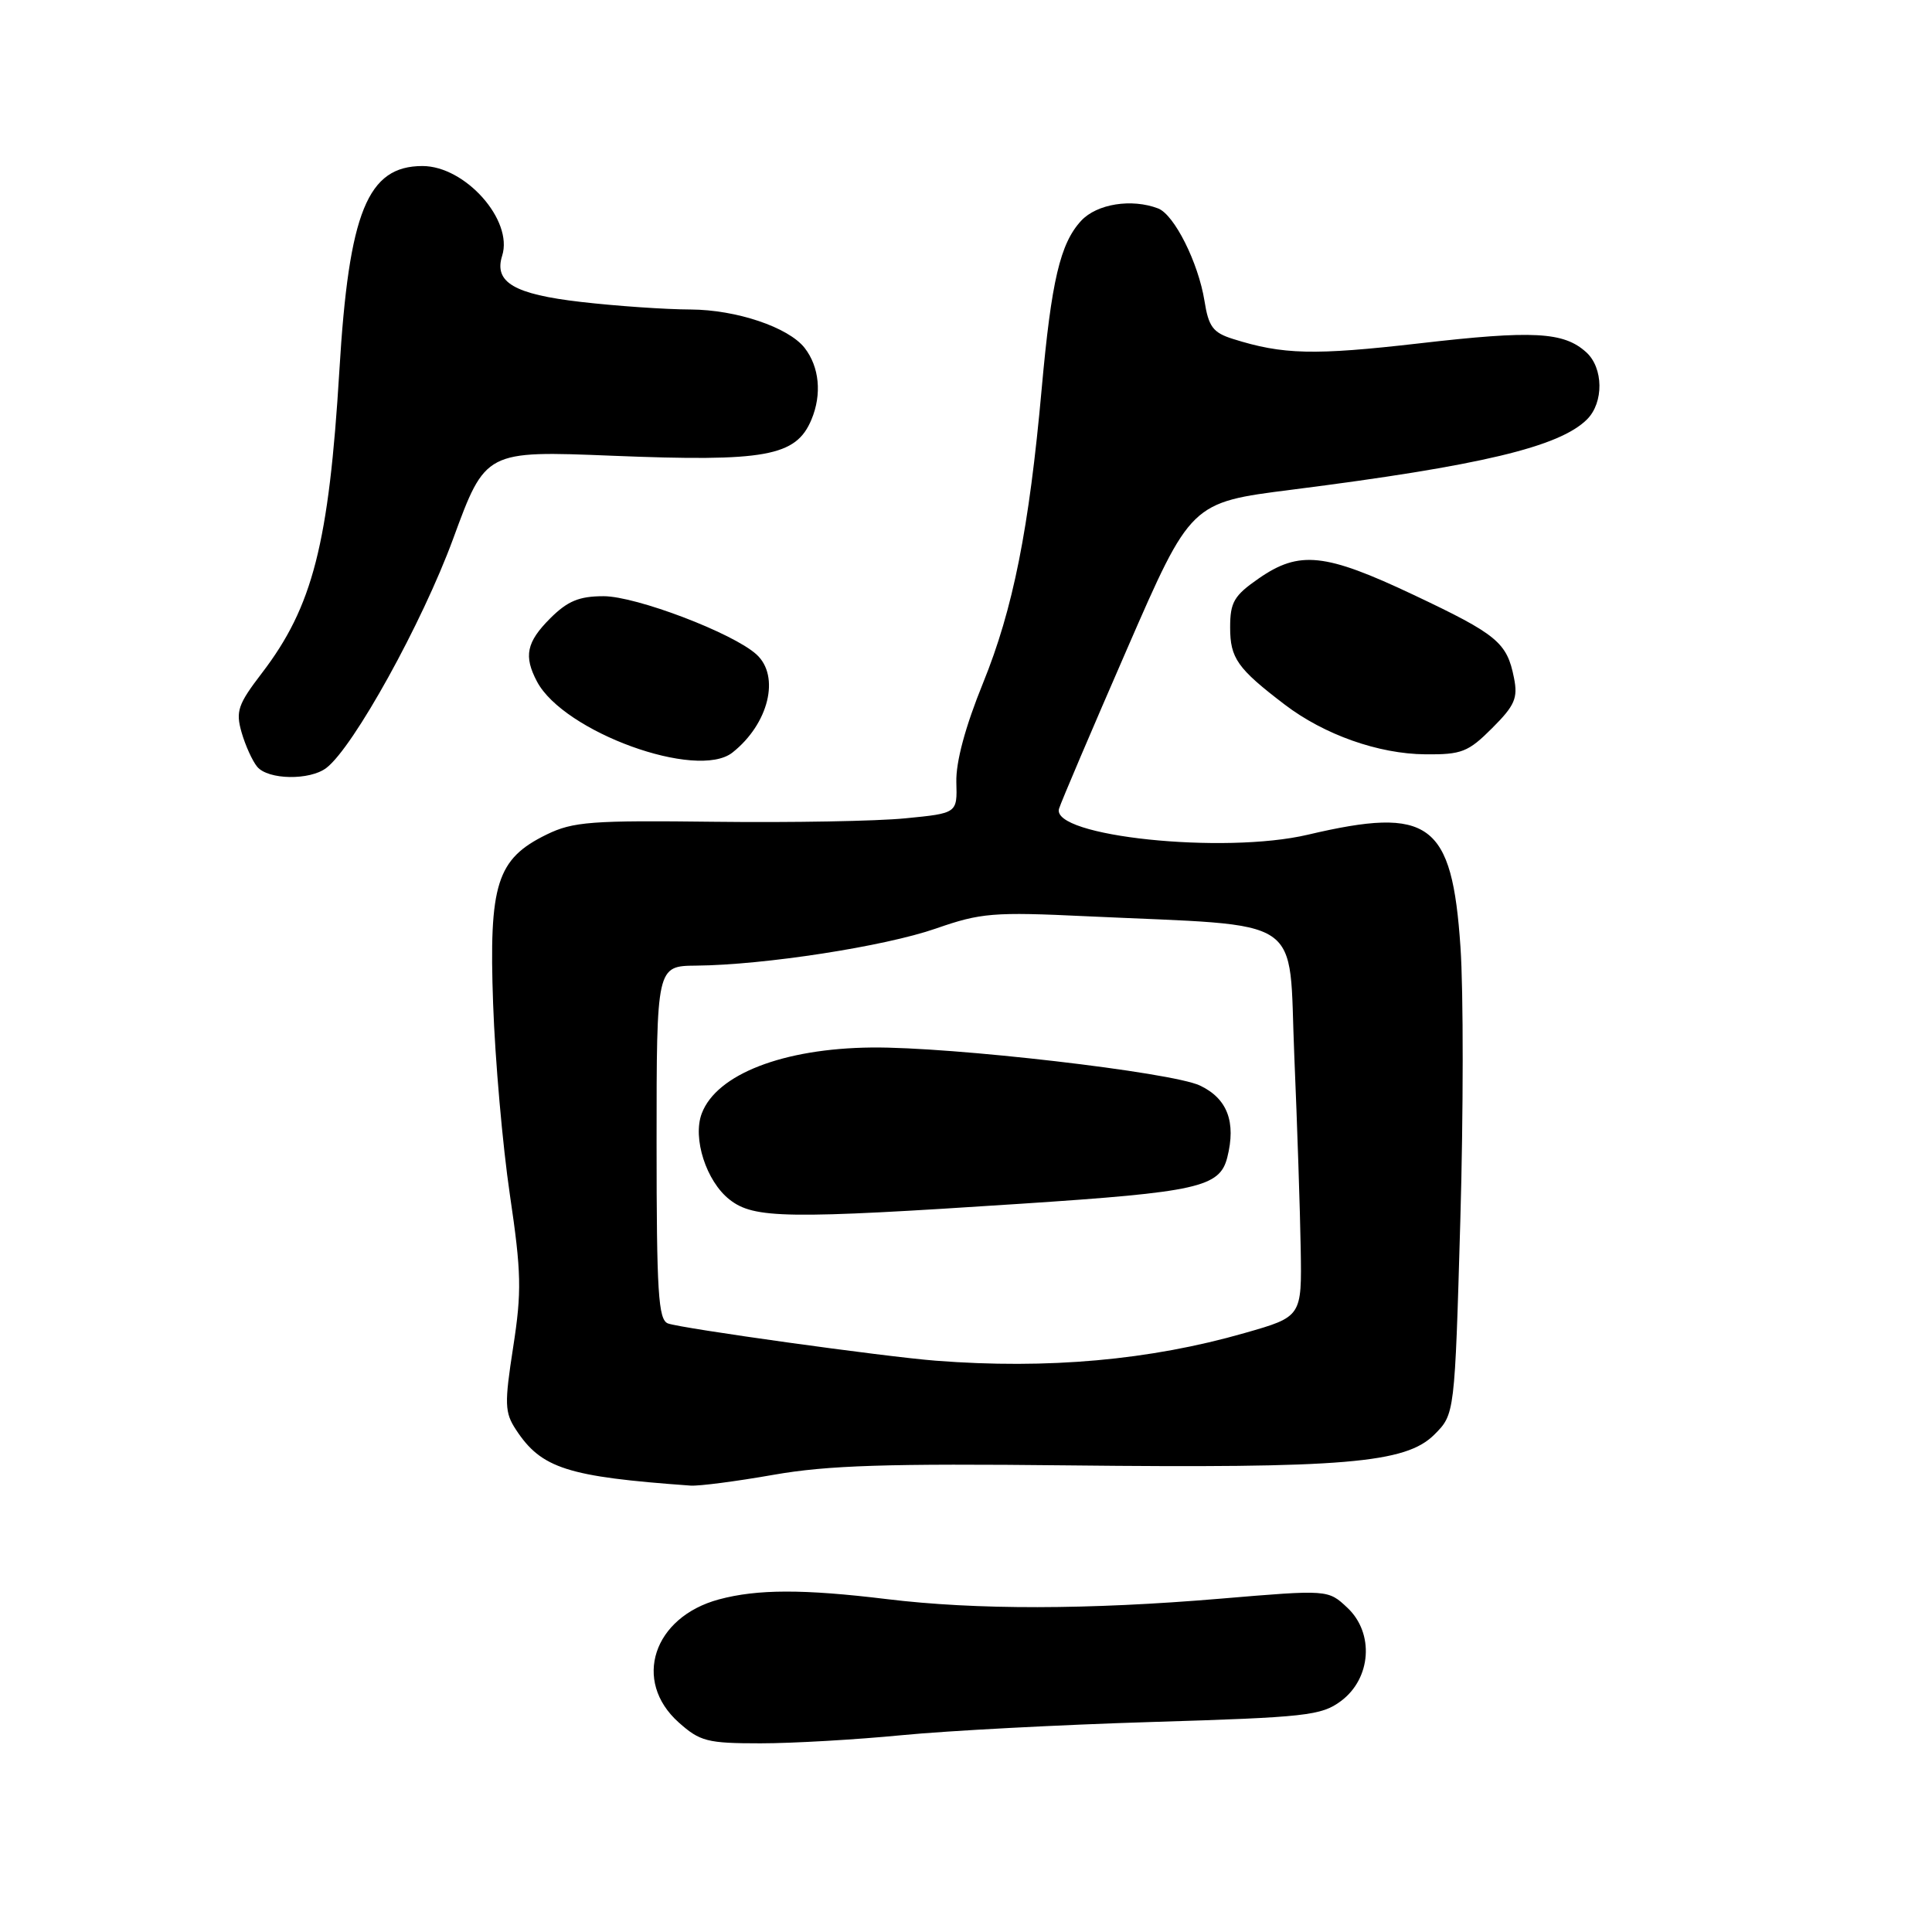 <?xml version="1.0" encoding="UTF-8" standalone="no"?>
<!DOCTYPE svg PUBLIC "-//W3C//DTD SVG 1.1//EN" "http://www.w3.org/Graphics/SVG/1.1/DTD/svg11.dtd" >
<svg xmlns="http://www.w3.org/2000/svg" xmlns:xlink="http://www.w3.org/1999/xlink" version="1.1" viewBox="0 0 256 256">
 <g >
 <path fill="currentColor"
d=" M 119.50 229.92 C 125.55 229.33 140.48 228.54 152.68 228.17 C 173.06 227.55 175.08 227.33 177.68 225.40 C 181.70 222.41 182.12 216.40 178.54 213.04 C 175.98 210.63 175.98 210.63 161.74 211.83 C 144.19 213.31 129.31 213.33 117.50 211.89 C 106.47 210.55 100.35 210.56 95.26 211.93 C 86.55 214.28 83.78 222.73 89.92 228.22 C 92.75 230.75 93.72 231.00 100.77 231.00 C 105.02 231.00 113.45 230.51 119.50 229.92 Z  M 102.49 195.42 C 109.67 194.16 117.54 193.91 141.49 194.17 C 178.15 194.57 186.26 193.89 190.06 190.09 C 192.76 187.39 192.76 187.39 193.50 161.73 C 193.91 147.61 193.92 131.31 193.52 125.49 C 192.40 108.96 189.46 106.80 173.31 110.60 C 162.16 113.23 139.19 110.82 140.33 107.15 C 140.61 106.24 144.66 96.74 149.32 86.04 C 157.79 66.58 157.79 66.58 171.15 64.89 C 196.17 61.71 206.63 59.22 210.29 55.57 C 212.53 53.33 212.47 48.74 210.18 46.67 C 207.20 43.97 203.17 43.75 188.04 45.50 C 174.10 47.10 169.99 47.00 163.37 44.91 C 160.73 44.08 160.14 43.30 159.60 39.87 C 158.78 34.79 155.60 28.45 153.46 27.62 C 149.95 26.28 145.34 27.01 143.26 29.25 C 140.48 32.26 139.32 37.18 138.03 51.50 C 136.36 70.09 134.24 80.70 130.26 90.50 C 127.90 96.30 126.65 100.97 126.72 103.63 C 126.84 107.76 126.84 107.76 119.98 108.43 C 116.20 108.81 104.85 109.01 94.74 108.89 C 78.37 108.69 75.93 108.87 72.43 110.58 C 65.82 113.81 64.77 117.13 65.34 133.00 C 65.60 140.43 66.60 151.81 67.56 158.30 C 69.09 168.63 69.14 171.14 68.00 178.49 C 66.83 186.03 66.87 187.15 68.36 189.43 C 71.73 194.58 75.18 195.68 91.50 196.85 C 92.60 196.93 97.55 196.29 102.49 195.42 Z  M 43.25 101.75 C 46.84 99.01 55.95 82.54 60.04 71.40 C 64.33 59.71 64.33 59.71 81.17 60.39 C 101.44 61.21 105.48 60.48 107.52 55.60 C 108.93 52.24 108.57 48.60 106.61 46.09 C 104.46 43.36 97.58 41.04 91.50 41.01 C 88.20 41.00 81.67 40.55 77.00 40.01 C 68.12 38.99 65.42 37.41 66.54 33.88 C 68.03 29.18 61.65 22.00 55.98 22.00 C 48.70 22.00 46.23 28.07 44.97 49.08 C 43.58 72.03 41.44 80.39 34.70 89.19 C 31.53 93.33 31.21 94.25 32.01 97.04 C 32.51 98.77 33.44 100.83 34.08 101.60 C 35.52 103.34 41.06 103.43 43.25 101.75 Z  M 97.05 99.72 C 101.86 95.92 103.41 89.59 100.23 86.71 C 97.10 83.87 84.29 79.00 79.98 79.00 C 76.74 79.00 75.21 79.64 72.92 81.92 C 69.75 85.09 69.37 86.94 71.16 90.32 C 74.71 97.00 92.36 103.41 97.05 99.72 Z  M 197.72 96.48 C 200.72 93.48 201.15 92.50 200.61 89.82 C 199.68 85.13 198.40 84.07 187.30 78.82 C 175.58 73.28 172.17 72.92 166.80 76.64 C 163.51 78.92 163.00 79.79 163.00 83.14 C 163.00 87.22 163.96 88.58 170.23 93.36 C 175.46 97.35 182.66 99.90 188.85 99.95 C 193.67 100.00 194.55 99.65 197.72 96.48 Z  M 124.00 180.30 C 117.24 179.78 90.22 176.02 88.50 175.36 C 87.23 174.87 87.00 171.28 87.00 151.39 C 87.00 128.00 87.00 128.00 92.25 127.95 C 101.27 127.87 117.22 125.40 124.00 123.04 C 129.97 120.96 131.61 120.82 144.00 121.41 C 173.43 122.79 170.70 120.96 171.50 139.86 C 171.89 149.01 172.27 160.54 172.35 165.48 C 172.50 174.47 172.50 174.47 164.93 176.63 C 152.39 180.23 138.82 181.45 124.00 180.30 Z  M 135.32 159.50 C 158.72 157.96 161.62 157.31 162.62 153.37 C 163.81 148.67 162.63 145.56 159.00 143.84 C 155.27 142.07 126.10 138.69 115.50 138.80 C 103.79 138.92 94.96 142.34 92.99 147.53 C 91.74 150.81 93.58 156.53 96.67 158.95 C 99.90 161.49 104.21 161.55 135.32 159.50 Z "/>
</g>
</svg>